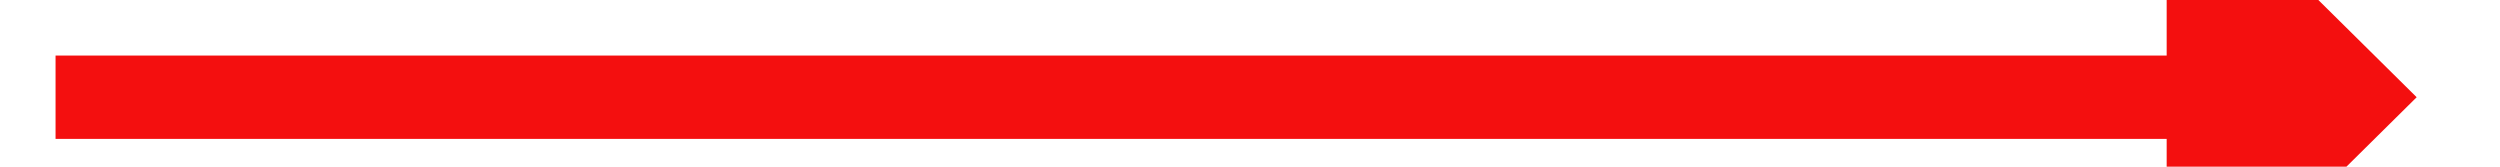 ﻿<?xml version="1.0" encoding="utf-8"?>
<svg version="1.1" xmlns:xlink="http://www.w3.org/1999/xlink" width="90px" height="6px" preserveAspectRatio="xMinYMid meet" viewBox="1234 1209  90 4" xmlns="http://www.w3.org/2000/svg">
  <path d="M 1312 1220.4  L 1321 1211.5  L 1312 1202.6  L 1312 1220.4  Z " fill-rule="nonzero" fill="#f40f0f" stroke="none" />
  <path d="M 1236 1211.5  L 1314 1211.5  " stroke-width="3" stroke="#f40f0f" fill="none" />
</svg>